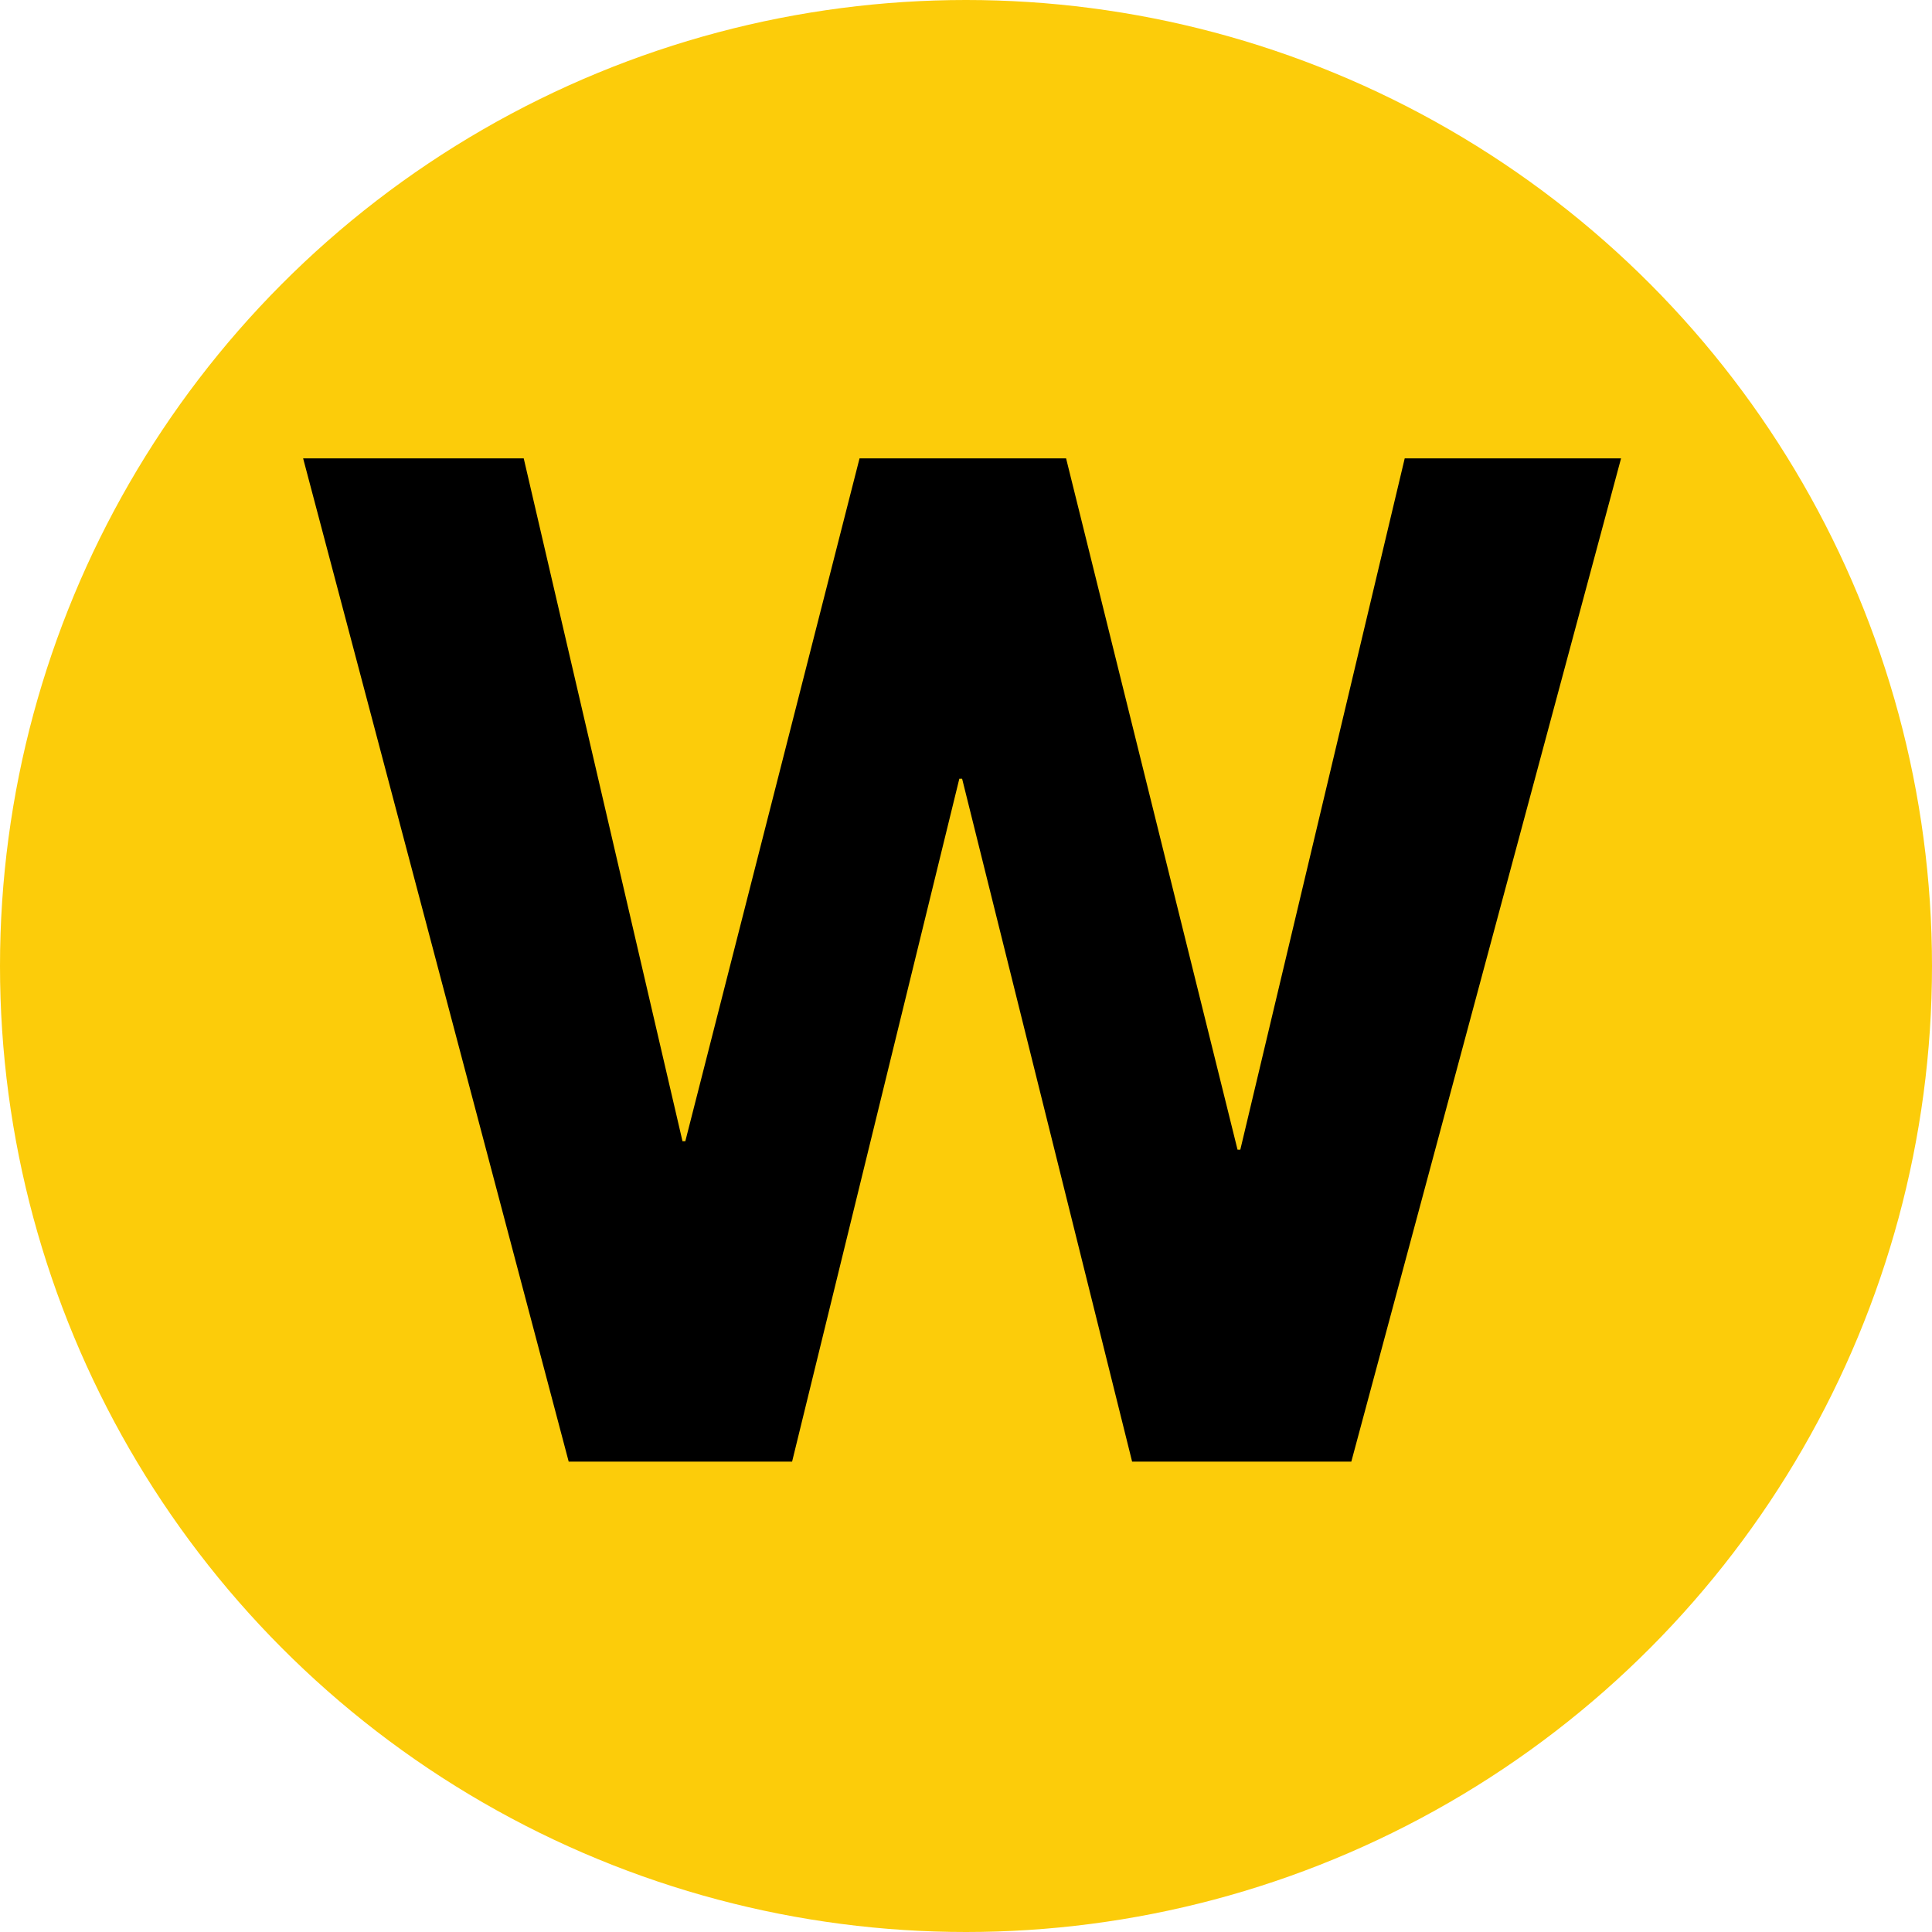 <?xml version="1.0" encoding="utf-8"?>
<!-- Generator: Adobe Illustrator 16.0.0, SVG Export Plug-In . SVG Version: 6.00 Build 0)  -->
<!DOCTYPE svg PUBLIC "-//W3C//DTD SVG 1.1//EN" "http://www.w3.org/Graphics/SVG/1.1/DTD/svg11.dtd">
<svg version="1.1" id="Layer_1" xmlns="http://www.w3.org/2000/svg" xmlns:xlink="http://www.w3.org/1999/xlink" x="0px" y="0px"
  width="88px" height="88px" viewBox="0 0 88 88" enable-background="new 0 0 88 88" xml:space="preserve">
<circle fill="#FCCC0A" cx="44" cy="44" r="44"/>
<g>
 <path d="M51.566,66.574L43.823,35.47h-0.127l-7.617,31.104H25.903L13.807,20.878h10.048l7.232,31.104h0.128l7.936-31.104h9.408
  l7.809,31.487h0.127l7.488-31.487h9.854L61.551,66.574H51.566z"/>
</g>
</svg>
